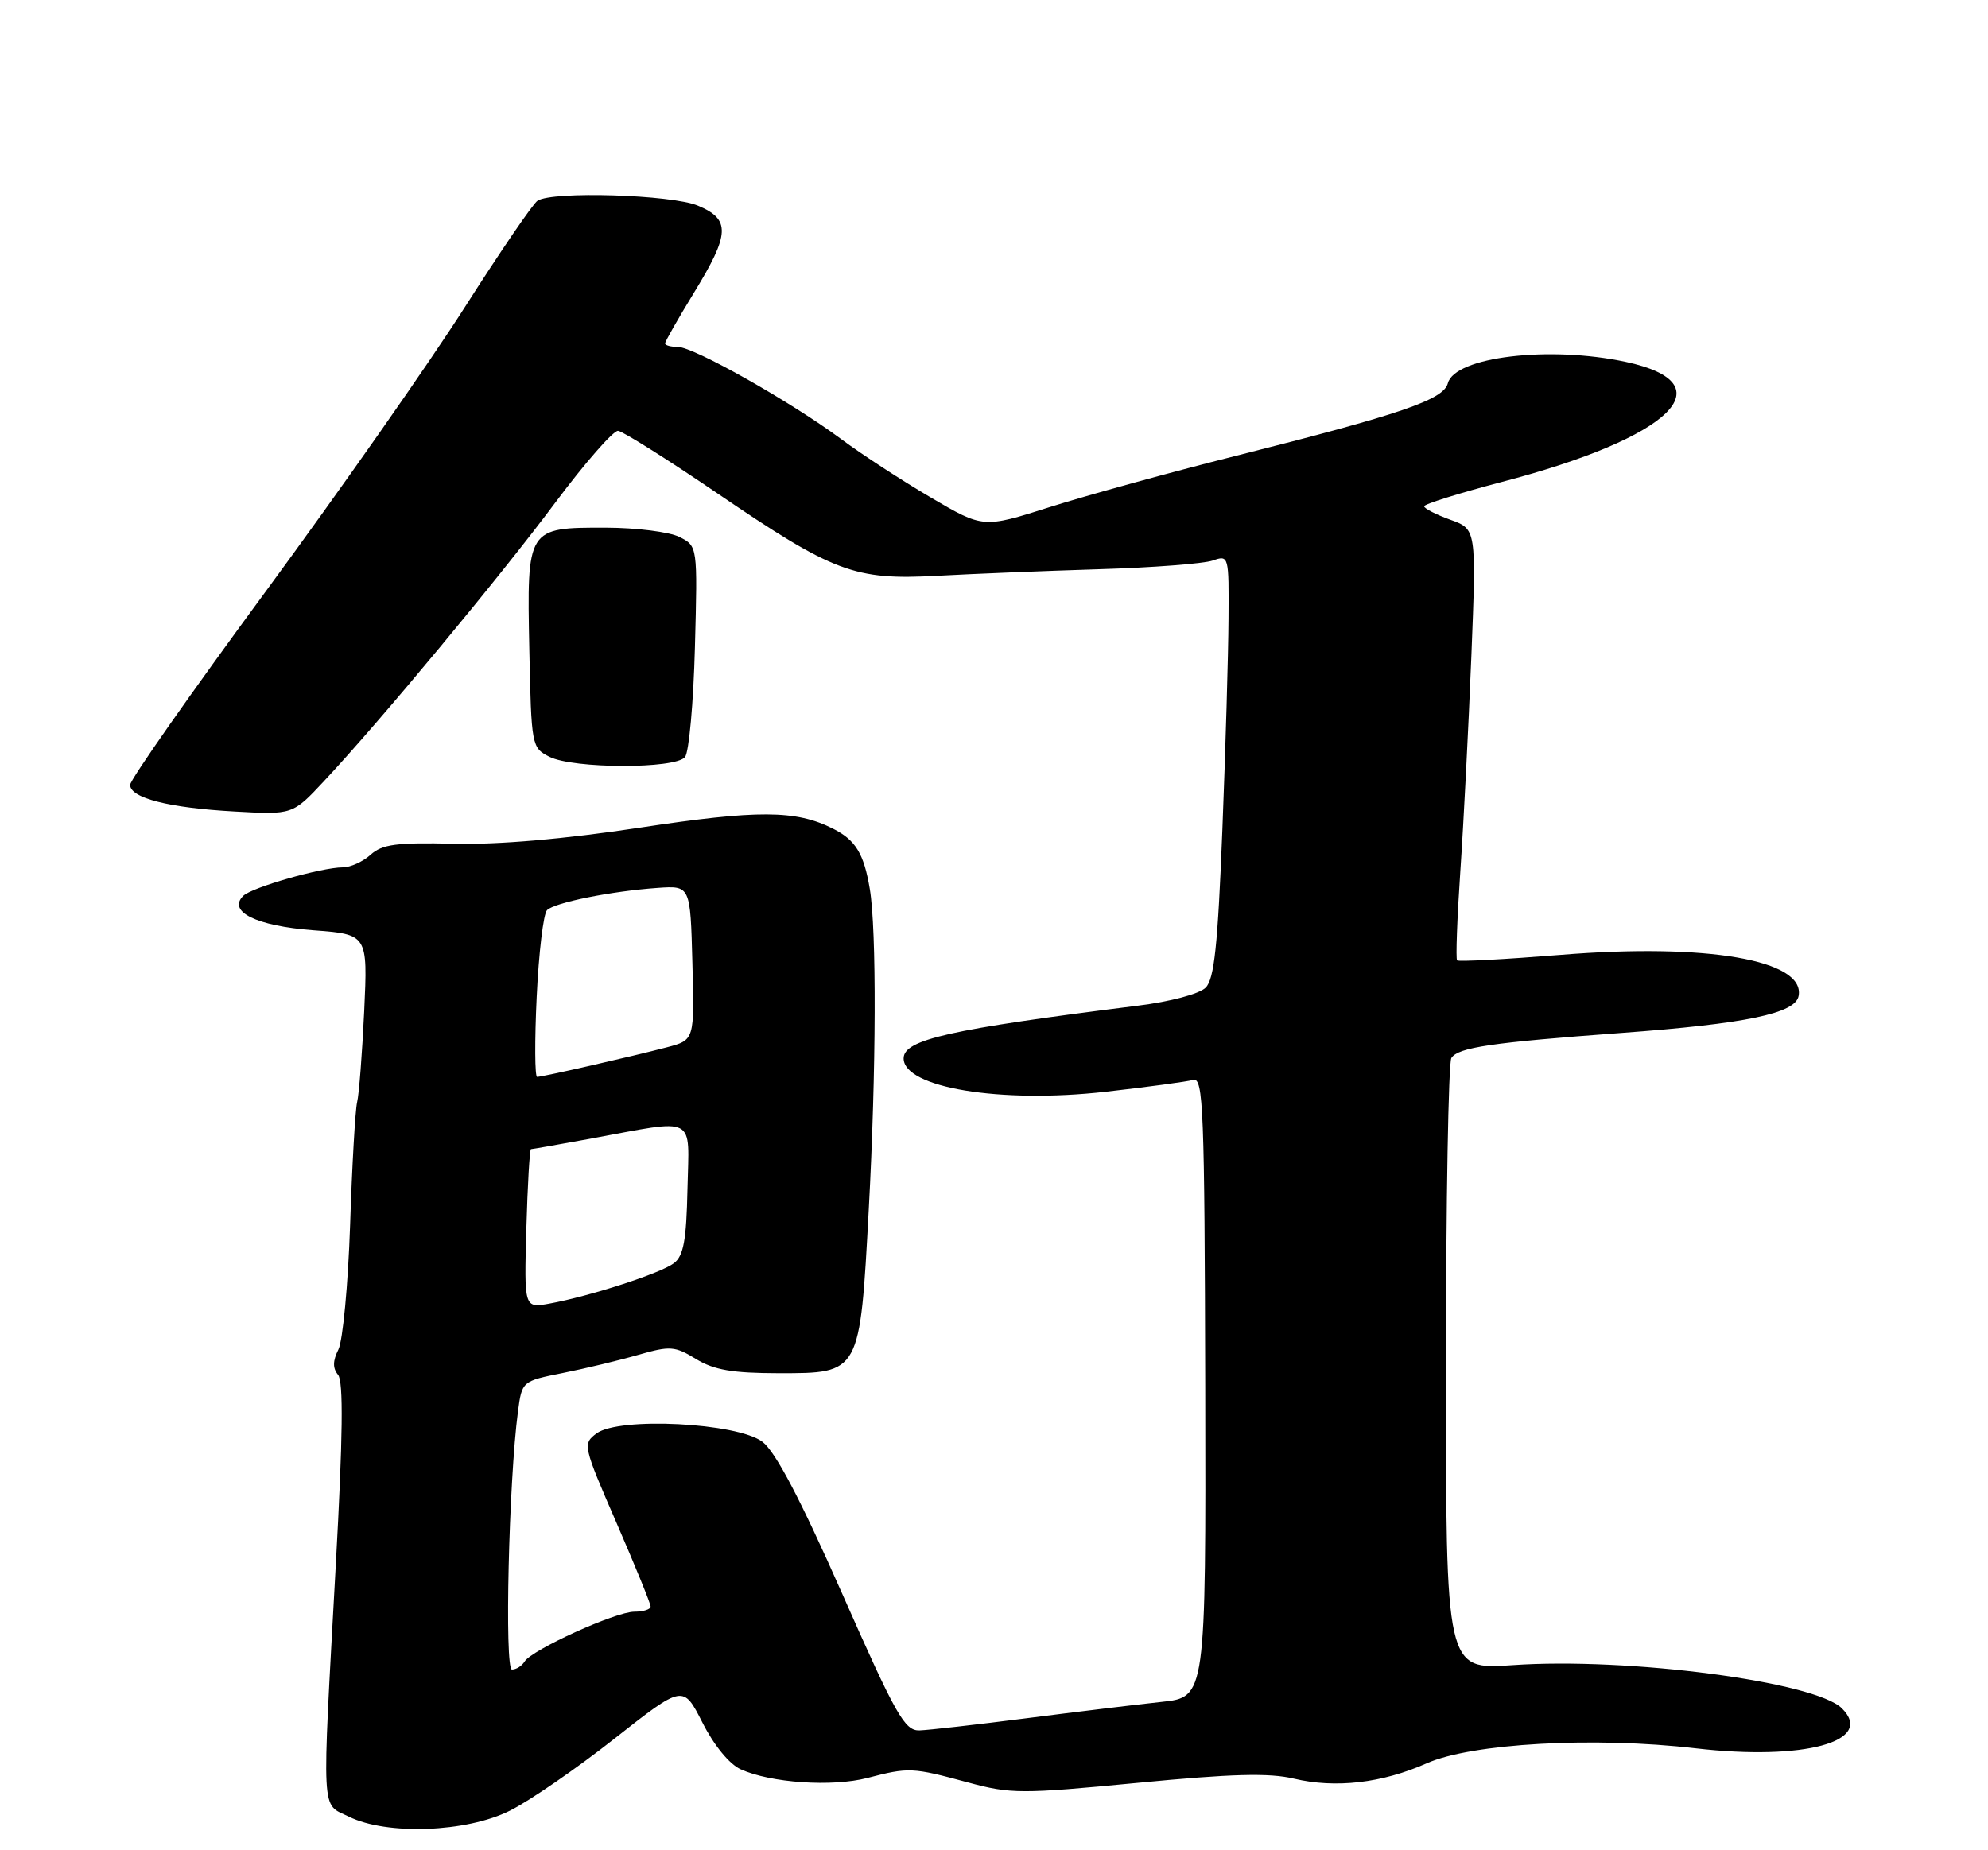 <?xml version="1.0" encoding="UTF-8" standalone="no"?>
<!DOCTYPE svg PUBLIC "-//W3C//DTD SVG 1.1//EN" "http://www.w3.org/Graphics/SVG/1.1/DTD/svg11.dtd" >
<svg xmlns="http://www.w3.org/2000/svg" xmlns:xlink="http://www.w3.org/1999/xlink" version="1.1" viewBox="0 0 275 256">
 <g >
 <path fill="currentColor"
d=" M 70.55 250.52 C 73.27 249.16 79.78 244.68 85.00 240.56 C 94.50 233.09 94.50 233.09 97.17 238.34 C 98.75 241.47 100.89 244.09 102.45 244.80 C 106.61 246.69 115.10 247.27 120.00 246.00 C 125.71 244.51 126.20 244.54 133.86 246.61 C 139.84 248.23 141.23 248.23 157.36 246.68 C 170.39 245.42 175.58 245.28 179.00 246.10 C 184.73 247.46 191.18 246.72 197.34 243.98 C 203.57 241.21 220.49 240.26 234.55 241.90 C 249.54 243.64 259.39 240.96 254.80 236.38 C 251.11 232.68 225.19 229.28 209.25 230.39 C 200.00 231.04 200.00 231.04 200.02 189.27 C 200.02 166.30 200.36 147.00 200.77 146.38 C 201.72 144.92 206.30 144.25 224.27 142.92 C 241.53 141.65 248.34 140.23 248.80 137.81 C 249.75 132.83 236.11 130.47 215.86 132.12 C 208.19 132.74 201.76 133.08 201.56 132.88 C 201.36 132.67 201.56 127.10 202.01 120.50 C 202.46 113.90 203.14 100.56 203.53 90.86 C 204.23 73.21 204.23 73.21 200.62 71.91 C 198.63 71.19 197.00 70.35 197.00 70.05 C 197.00 69.75 201.83 68.24 207.72 66.69 C 231.24 60.54 238.94 53.08 224.89 50.07 C 214.29 47.80 201.24 49.37 200.28 53.03 C 199.69 55.30 193.86 57.30 171.00 63.06 C 161.93 65.34 150.34 68.54 145.25 70.15 C 136.01 73.09 136.01 73.09 128.75 68.83 C 124.76 66.49 119.19 62.86 116.37 60.76 C 109.46 55.62 95.97 48.00 93.77 48.00 C 92.80 48.00 92.00 47.78 92.00 47.52 C 92.00 47.25 93.80 44.09 96.00 40.50 C 100.99 32.34 101.08 30.35 96.53 28.45 C 92.89 26.93 76.45 26.42 74.36 27.77 C 73.73 28.17 69.21 34.80 64.30 42.50 C 59.40 50.20 46.97 67.94 36.69 81.92 C 26.41 95.89 18.00 107.90 18.00 108.59 C 18.00 110.41 23.35 111.78 32.48 112.28 C 40.47 112.73 40.47 112.73 44.79 108.11 C 52.40 100.00 69.06 79.94 76.80 69.56 C 80.93 64.03 84.85 59.55 85.50 59.61 C 86.16 59.68 92.30 63.54 99.16 68.21 C 115.34 79.22 118.19 80.29 129.60 79.67 C 134.49 79.40 144.57 78.99 152.00 78.76 C 159.43 78.54 166.51 77.99 167.75 77.56 C 169.98 76.78 170.00 76.86 169.94 85.63 C 169.91 90.51 169.53 103.64 169.09 114.82 C 168.46 130.84 167.97 135.46 166.78 136.65 C 165.91 137.52 161.90 138.59 157.38 139.15 C 131.30 142.42 125.00 143.84 125.00 146.44 C 125.00 150.49 138.38 152.70 152.90 151.06 C 158.73 150.40 164.20 149.66 165.06 149.42 C 166.46 149.03 166.63 153.51 166.72 191.90 C 166.81 234.83 166.81 234.83 160.66 235.48 C 157.27 235.84 148.88 236.86 142.00 237.74 C 135.12 238.62 128.46 239.38 127.20 239.42 C 125.15 239.49 123.96 237.38 116.50 220.50 C 110.73 207.44 107.28 200.87 105.48 199.50 C 102.00 196.85 85.63 196.02 82.52 198.33 C 80.59 199.77 80.64 200.03 85.27 210.68 C 87.87 216.67 90.00 221.89 90.00 222.28 C 90.00 222.68 88.99 223.00 87.75 223.00 C 85.16 223.00 73.57 228.26 72.56 229.90 C 72.19 230.51 71.40 231.00 70.82 231.00 C 69.77 231.00 70.38 204.89 71.65 195.30 C 72.21 191.10 72.21 191.10 77.86 189.97 C 80.96 189.35 85.66 188.22 88.29 187.46 C 92.70 186.19 93.35 186.24 96.29 188.04 C 98.79 189.56 101.33 189.99 107.73 190.00 C 119.01 190.00 118.95 190.11 120.18 167.26 C 121.21 148.15 121.27 128.65 120.32 123.00 C 119.50 118.10 118.36 116.23 115.22 114.65 C 110.08 112.06 104.83 112.04 88.49 114.52 C 78.05 116.10 68.96 116.89 62.77 116.74 C 54.85 116.55 52.86 116.82 51.27 118.26 C 50.21 119.22 48.48 120.01 47.42 120.01 C 44.42 120.03 34.82 122.78 33.64 123.96 C 31.46 126.14 35.46 128.11 43.29 128.71 C 50.87 129.28 50.87 129.28 50.38 139.89 C 50.10 145.73 49.67 151.40 49.40 152.50 C 49.14 153.60 48.70 161.25 48.43 169.50 C 48.15 177.75 47.42 185.50 46.81 186.72 C 46.02 188.29 46.01 189.31 46.76 190.22 C 47.52 191.13 47.43 198.80 46.45 216.50 C 44.51 251.87 44.38 249.45 48.25 251.35 C 53.51 253.95 64.54 253.54 70.55 250.52 Z  M 94.76 104.75 C 95.31 104.06 95.93 97.22 96.13 89.54 C 96.50 75.57 96.50 75.57 94.00 74.30 C 92.62 73.60 88.04 73.02 83.82 73.01 C 72.88 72.99 72.88 72.99 73.22 89.82 C 73.50 103.23 73.54 103.46 76.00 104.71 C 79.31 106.38 93.42 106.41 94.76 104.75 Z  M 72.81 170.00 C 72.98 163.95 73.27 159.00 73.45 159.00 C 73.63 159.00 77.32 158.35 81.64 157.56 C 96.58 154.81 95.32 154.16 95.10 164.50 C 94.95 171.62 94.56 173.77 93.22 174.78 C 91.38 176.18 81.60 179.35 76.00 180.37 C 72.50 181.00 72.50 181.00 72.81 170.00 Z  M 74.24 137.92 C 74.53 131.82 75.17 126.43 75.67 125.93 C 76.72 124.88 84.56 123.30 91.00 122.85 C 95.50 122.54 95.50 122.54 95.78 133.22 C 96.07 143.90 96.07 143.90 92.28 144.90 C 87.35 146.19 75.04 149.00 74.30 149.00 C 73.98 149.00 73.95 144.01 74.24 137.92 Z "/>
</g>
</svg>